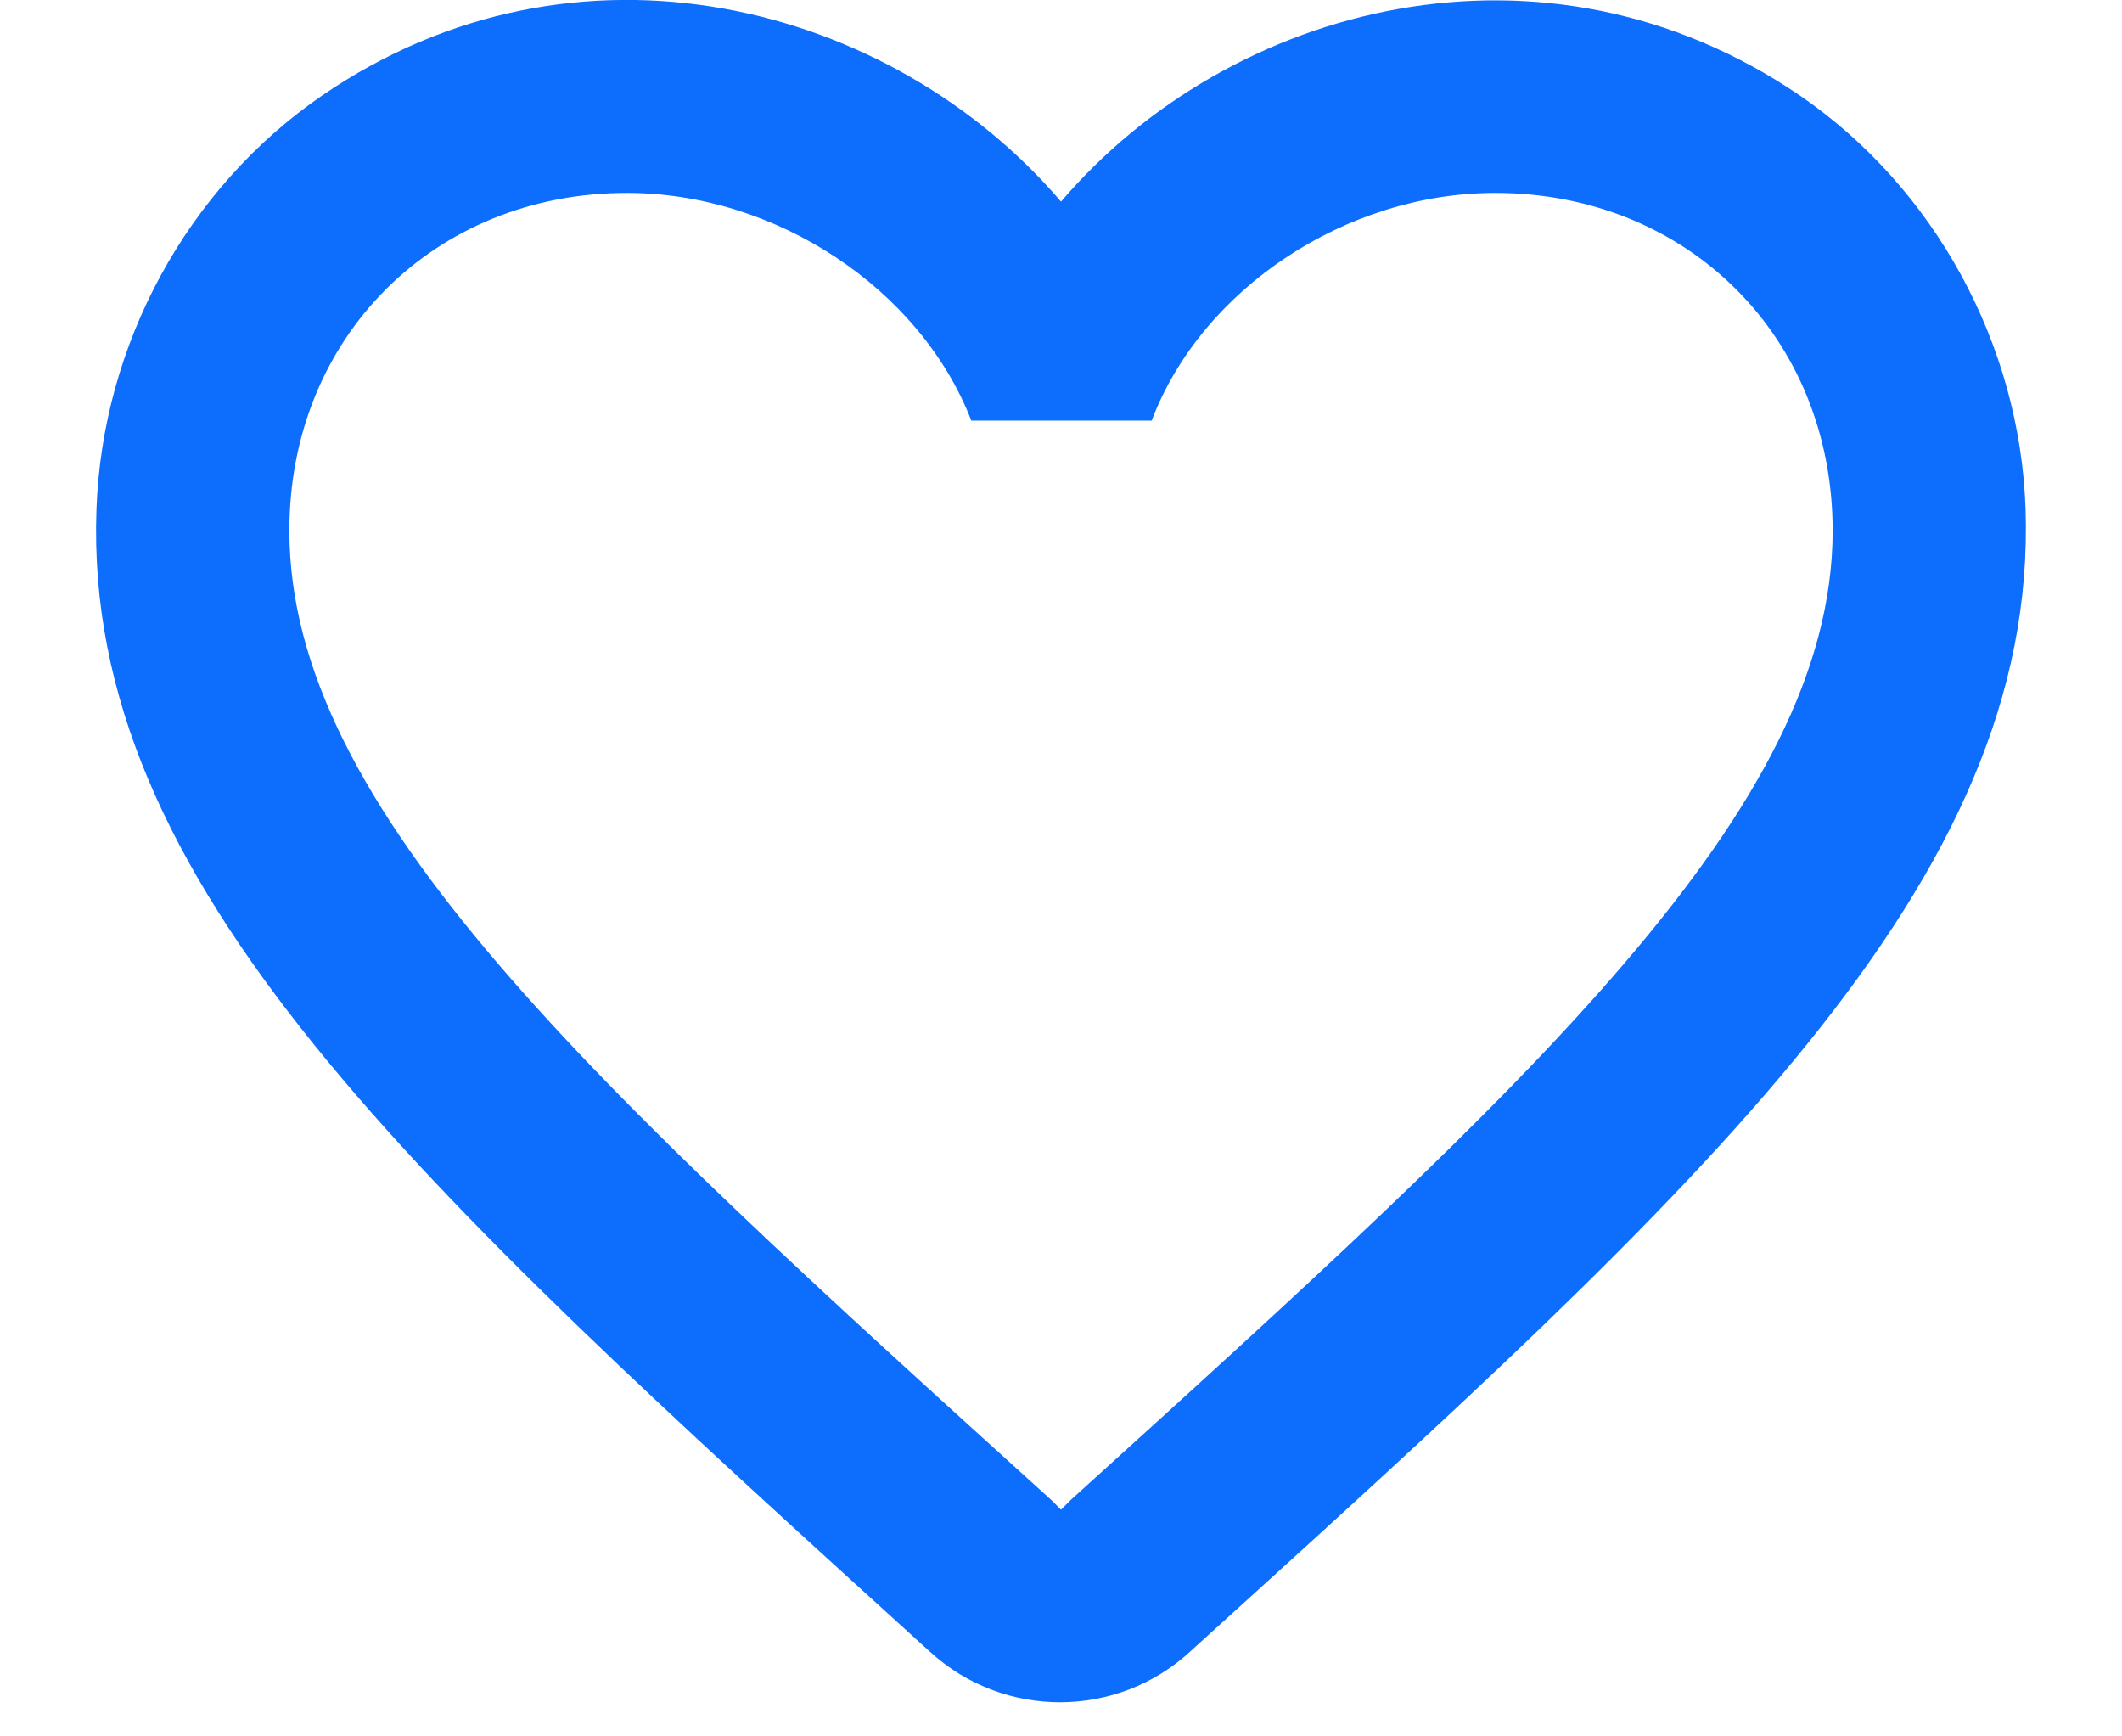 <svg width="22" height="18" viewBox="0 0 22 18" fill="none" xmlns="http://www.w3.org/2000/svg">
<path fill-rule="evenodd" clip-rule="evenodd" d="M18.66 0.99C16.02 -0.81 12.76 0.03 11 2.09C9.24 0.03 5.98 -0.82 3.34 0.99C1.94 1.95 1.06 3.57 1 5.28C0.86 9.16 4.3 12.27 9.55 17.04L9.65 17.13C10.41 17.82 11.58 17.82 12.34 17.12L12.45 17.02C17.7 12.26 21.13 9.15 21 5.27C20.94 3.57 20.06 1.95 18.66 0.99ZM11.1 15.55L11 15.65L10.9 15.55C6.14 11.24 3 8.39 3 5.5C3 3.5 4.5 2 6.5 2C8.04 2 9.54 2.99 10.07 4.36H11.94C12.46 2.99 13.96 2 15.5 2C17.5 2 19 3.5 19 5.5C19 8.39 15.86 11.24 11.1 15.55Z" fill="#0D6EFD"/>
</svg>
